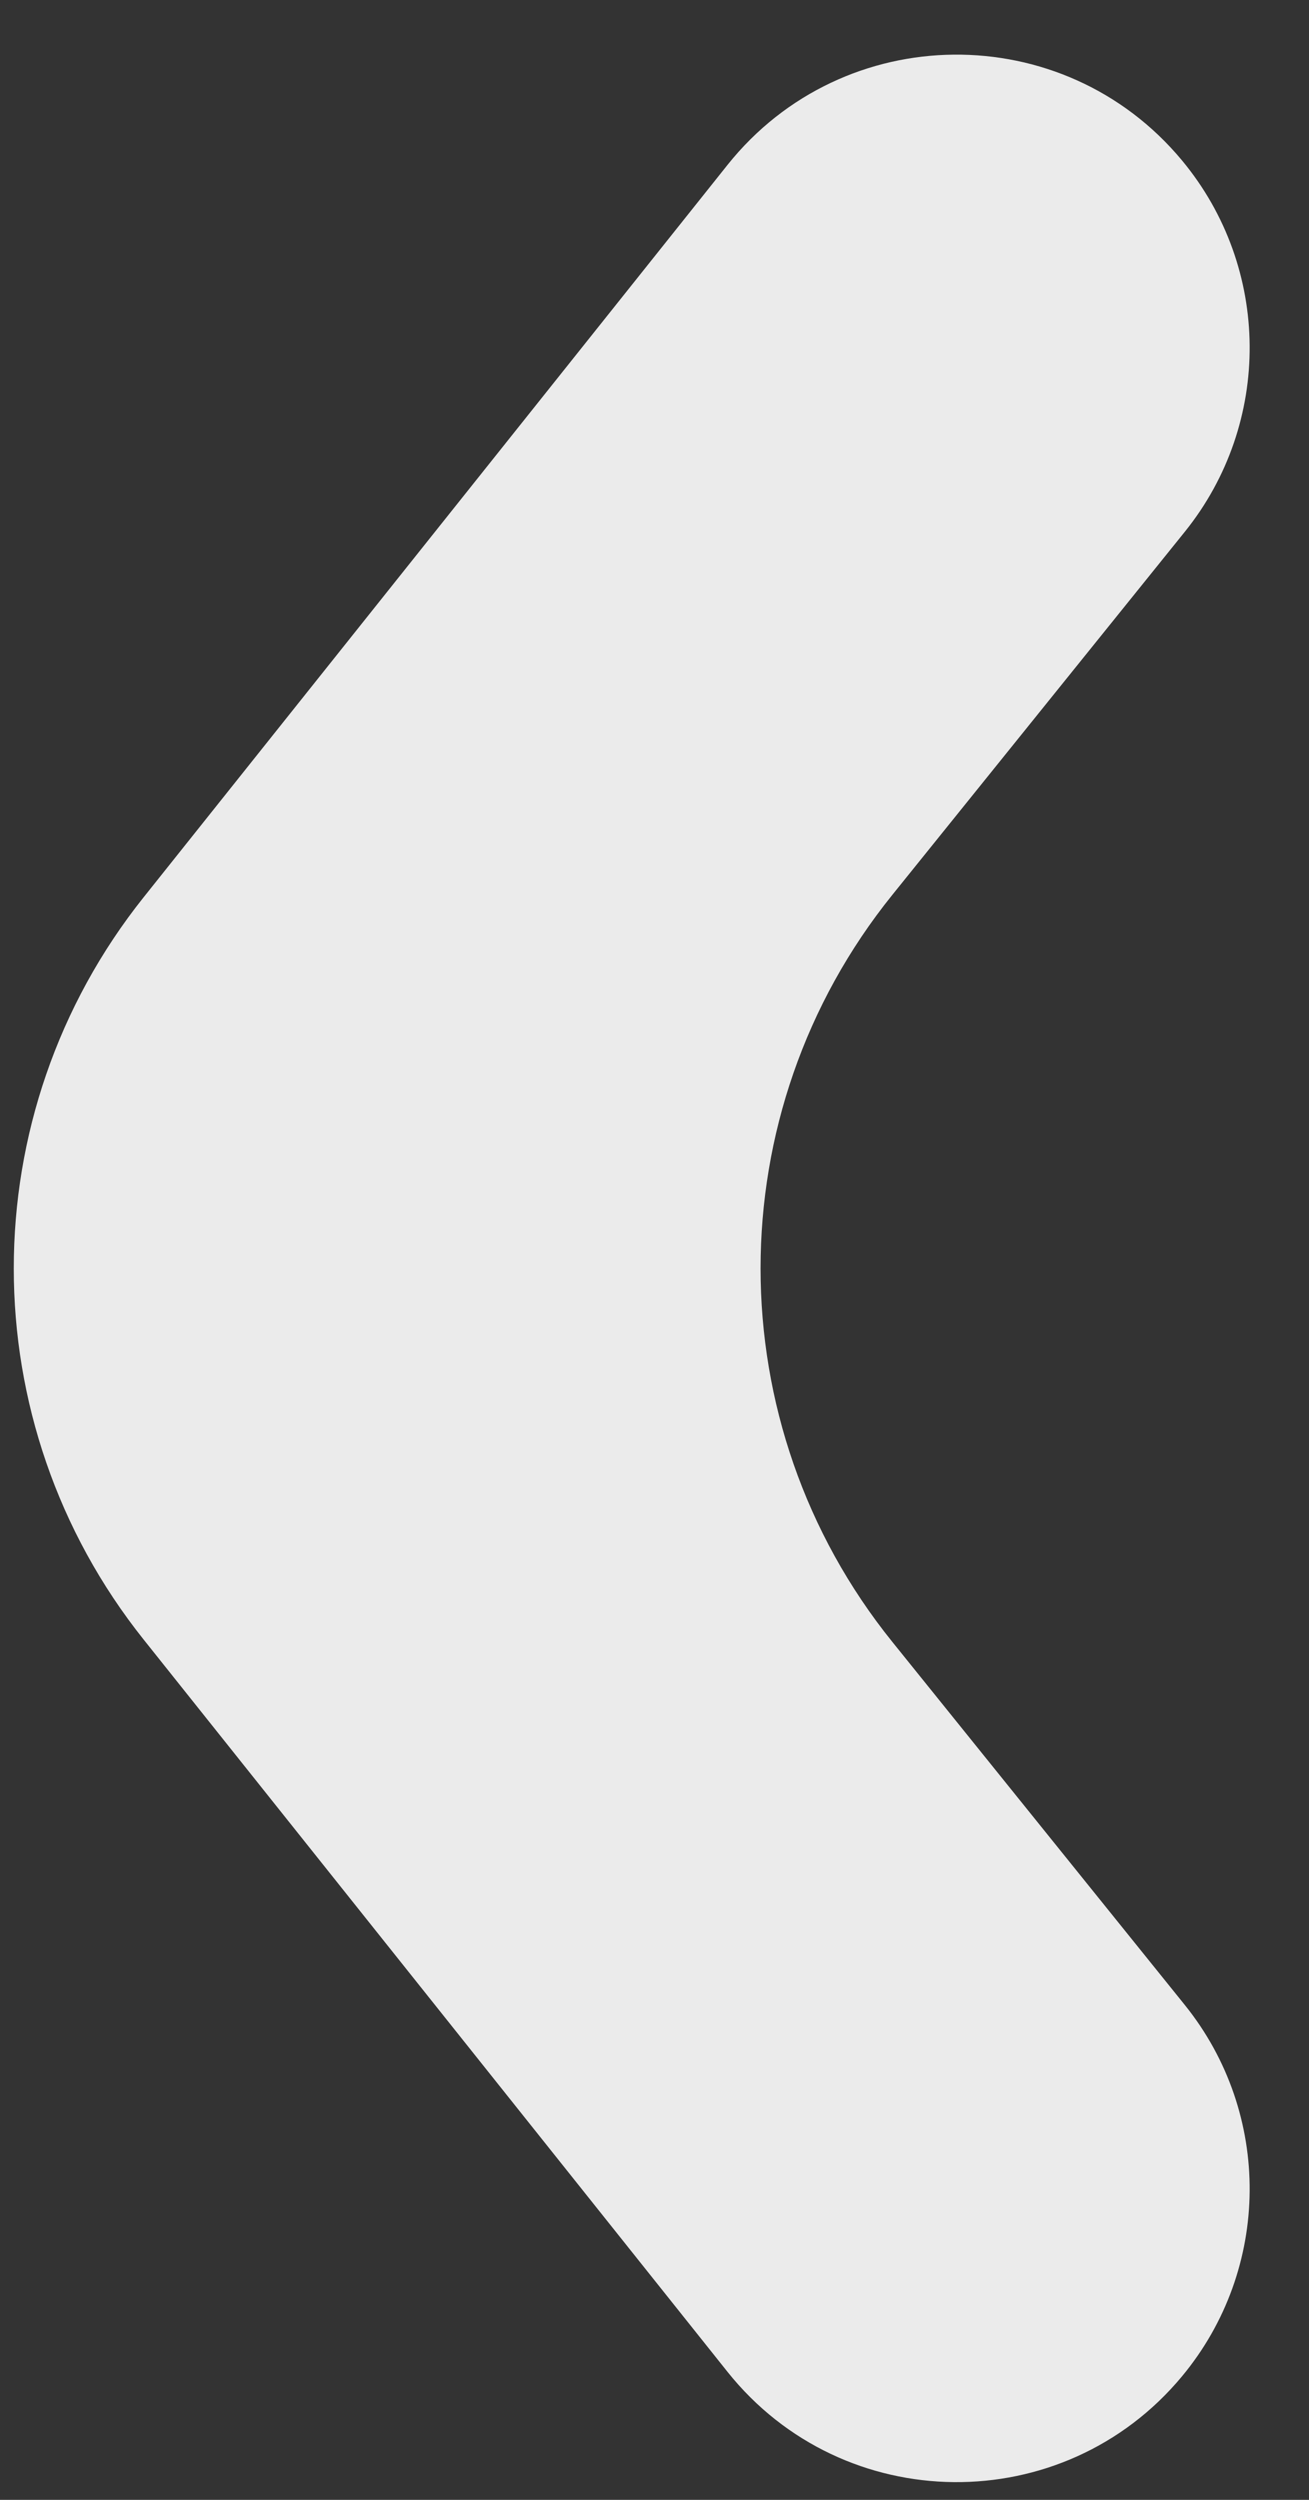 <svg width="22" height="42" viewBox="0 0 22 42" fill="none" xmlns="http://www.w3.org/2000/svg">
<rect x="0" y="0" width="22" height="42" fill="#333333" stroke="none"/>
<path d="M12.226 2.772C14.173 0.331 17.872 0.294 19.867 2.697C21.364 4.5 21.383 7.109 19.913 8.934L14.996 15.036C12.045 18.698 12.045 23.922 14.996 27.584L19.913 33.686C21.383 35.511 21.364 38.12 19.867 39.923C17.872 42.326 14.173 42.289 12.226 39.848L2.414 27.546C-0.496 23.898 -0.496 18.723 2.414 15.075L12.226 2.772Z" fill="white" fill-opacity="0.9"/>
</svg>
